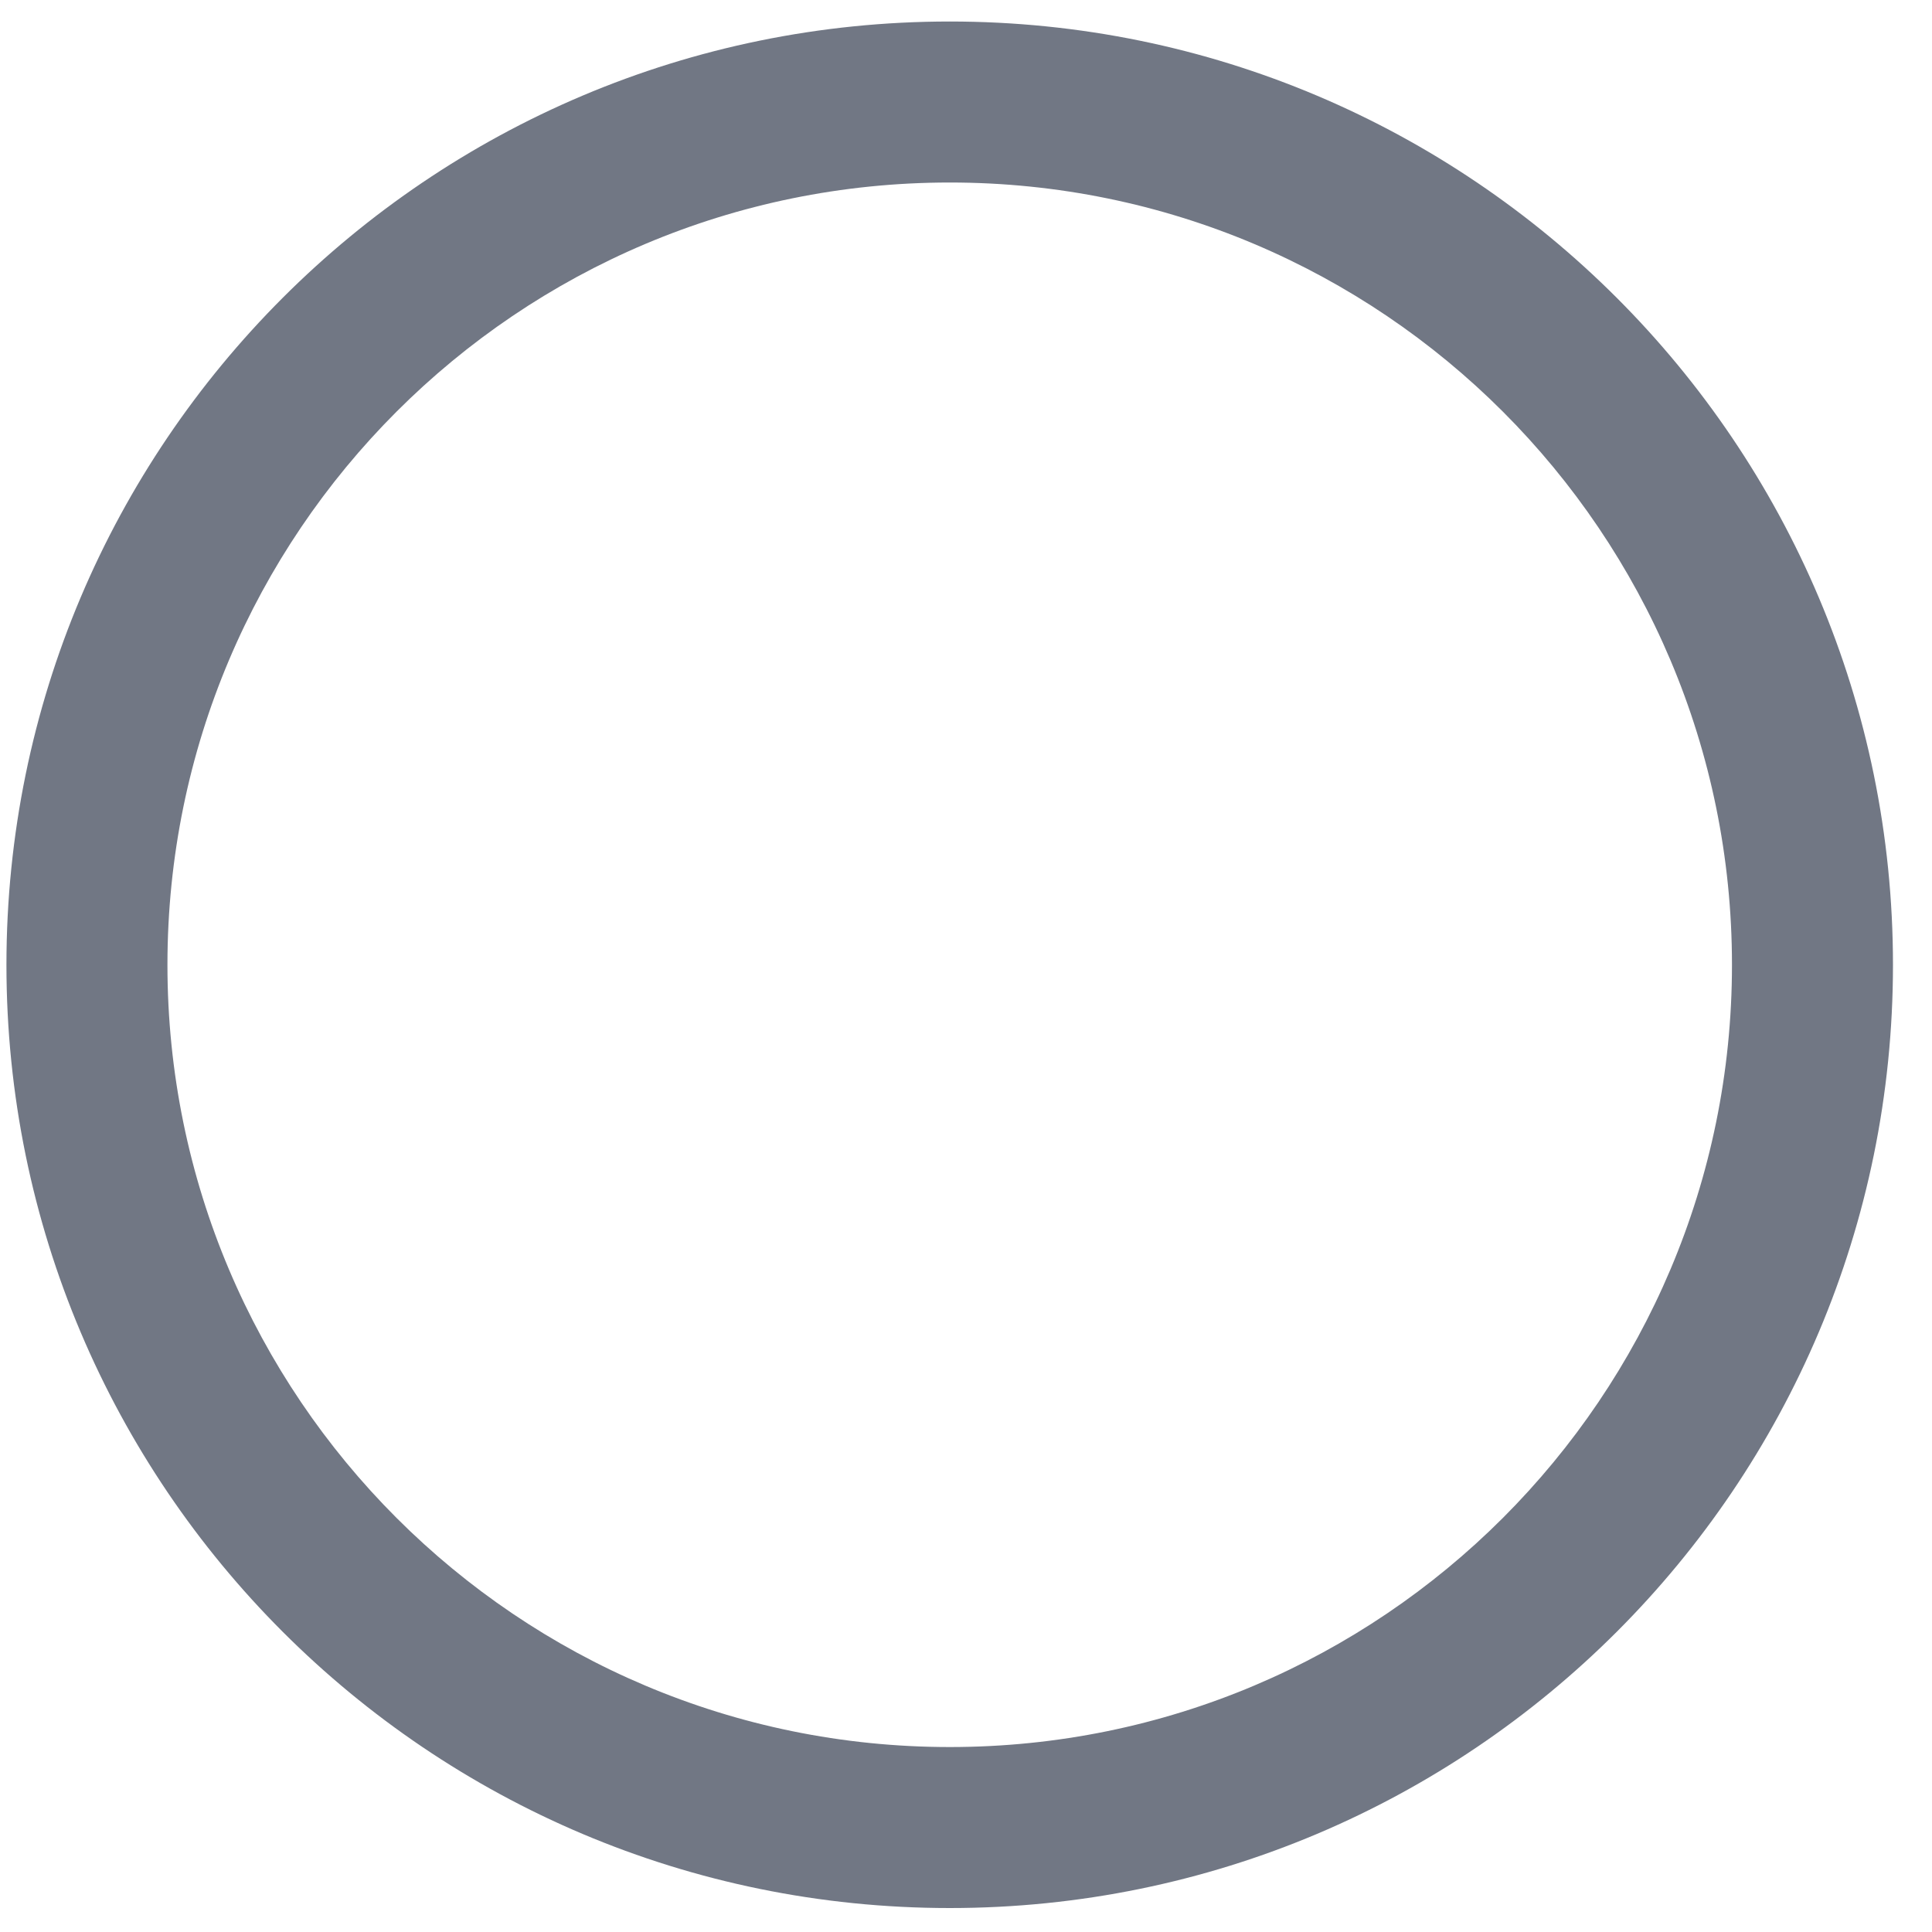 <svg width="15" height="15" viewBox="0 0 15 15" fill="none" xmlns="http://www.w3.org/2000/svg">
<path fill-rule="evenodd" clip-rule="evenodd" d="M7.374 1.417C4.019 1.417 1.3 4.136 1.3 7.491C1.3 10.845 4.019 13.564 7.374 13.564C10.728 13.564 13.447 10.845 13.447 7.491C13.447 4.136 10.728 1.417 7.374 1.417ZM0.05 7.491C0.05 3.446 3.329 0.167 7.374 0.167C11.419 0.167 14.697 3.446 14.697 7.491C14.697 11.536 11.419 14.814 7.374 14.814C3.329 14.814 0.05 11.536 0.05 7.491Z" fill="#717784"/>
</svg>
